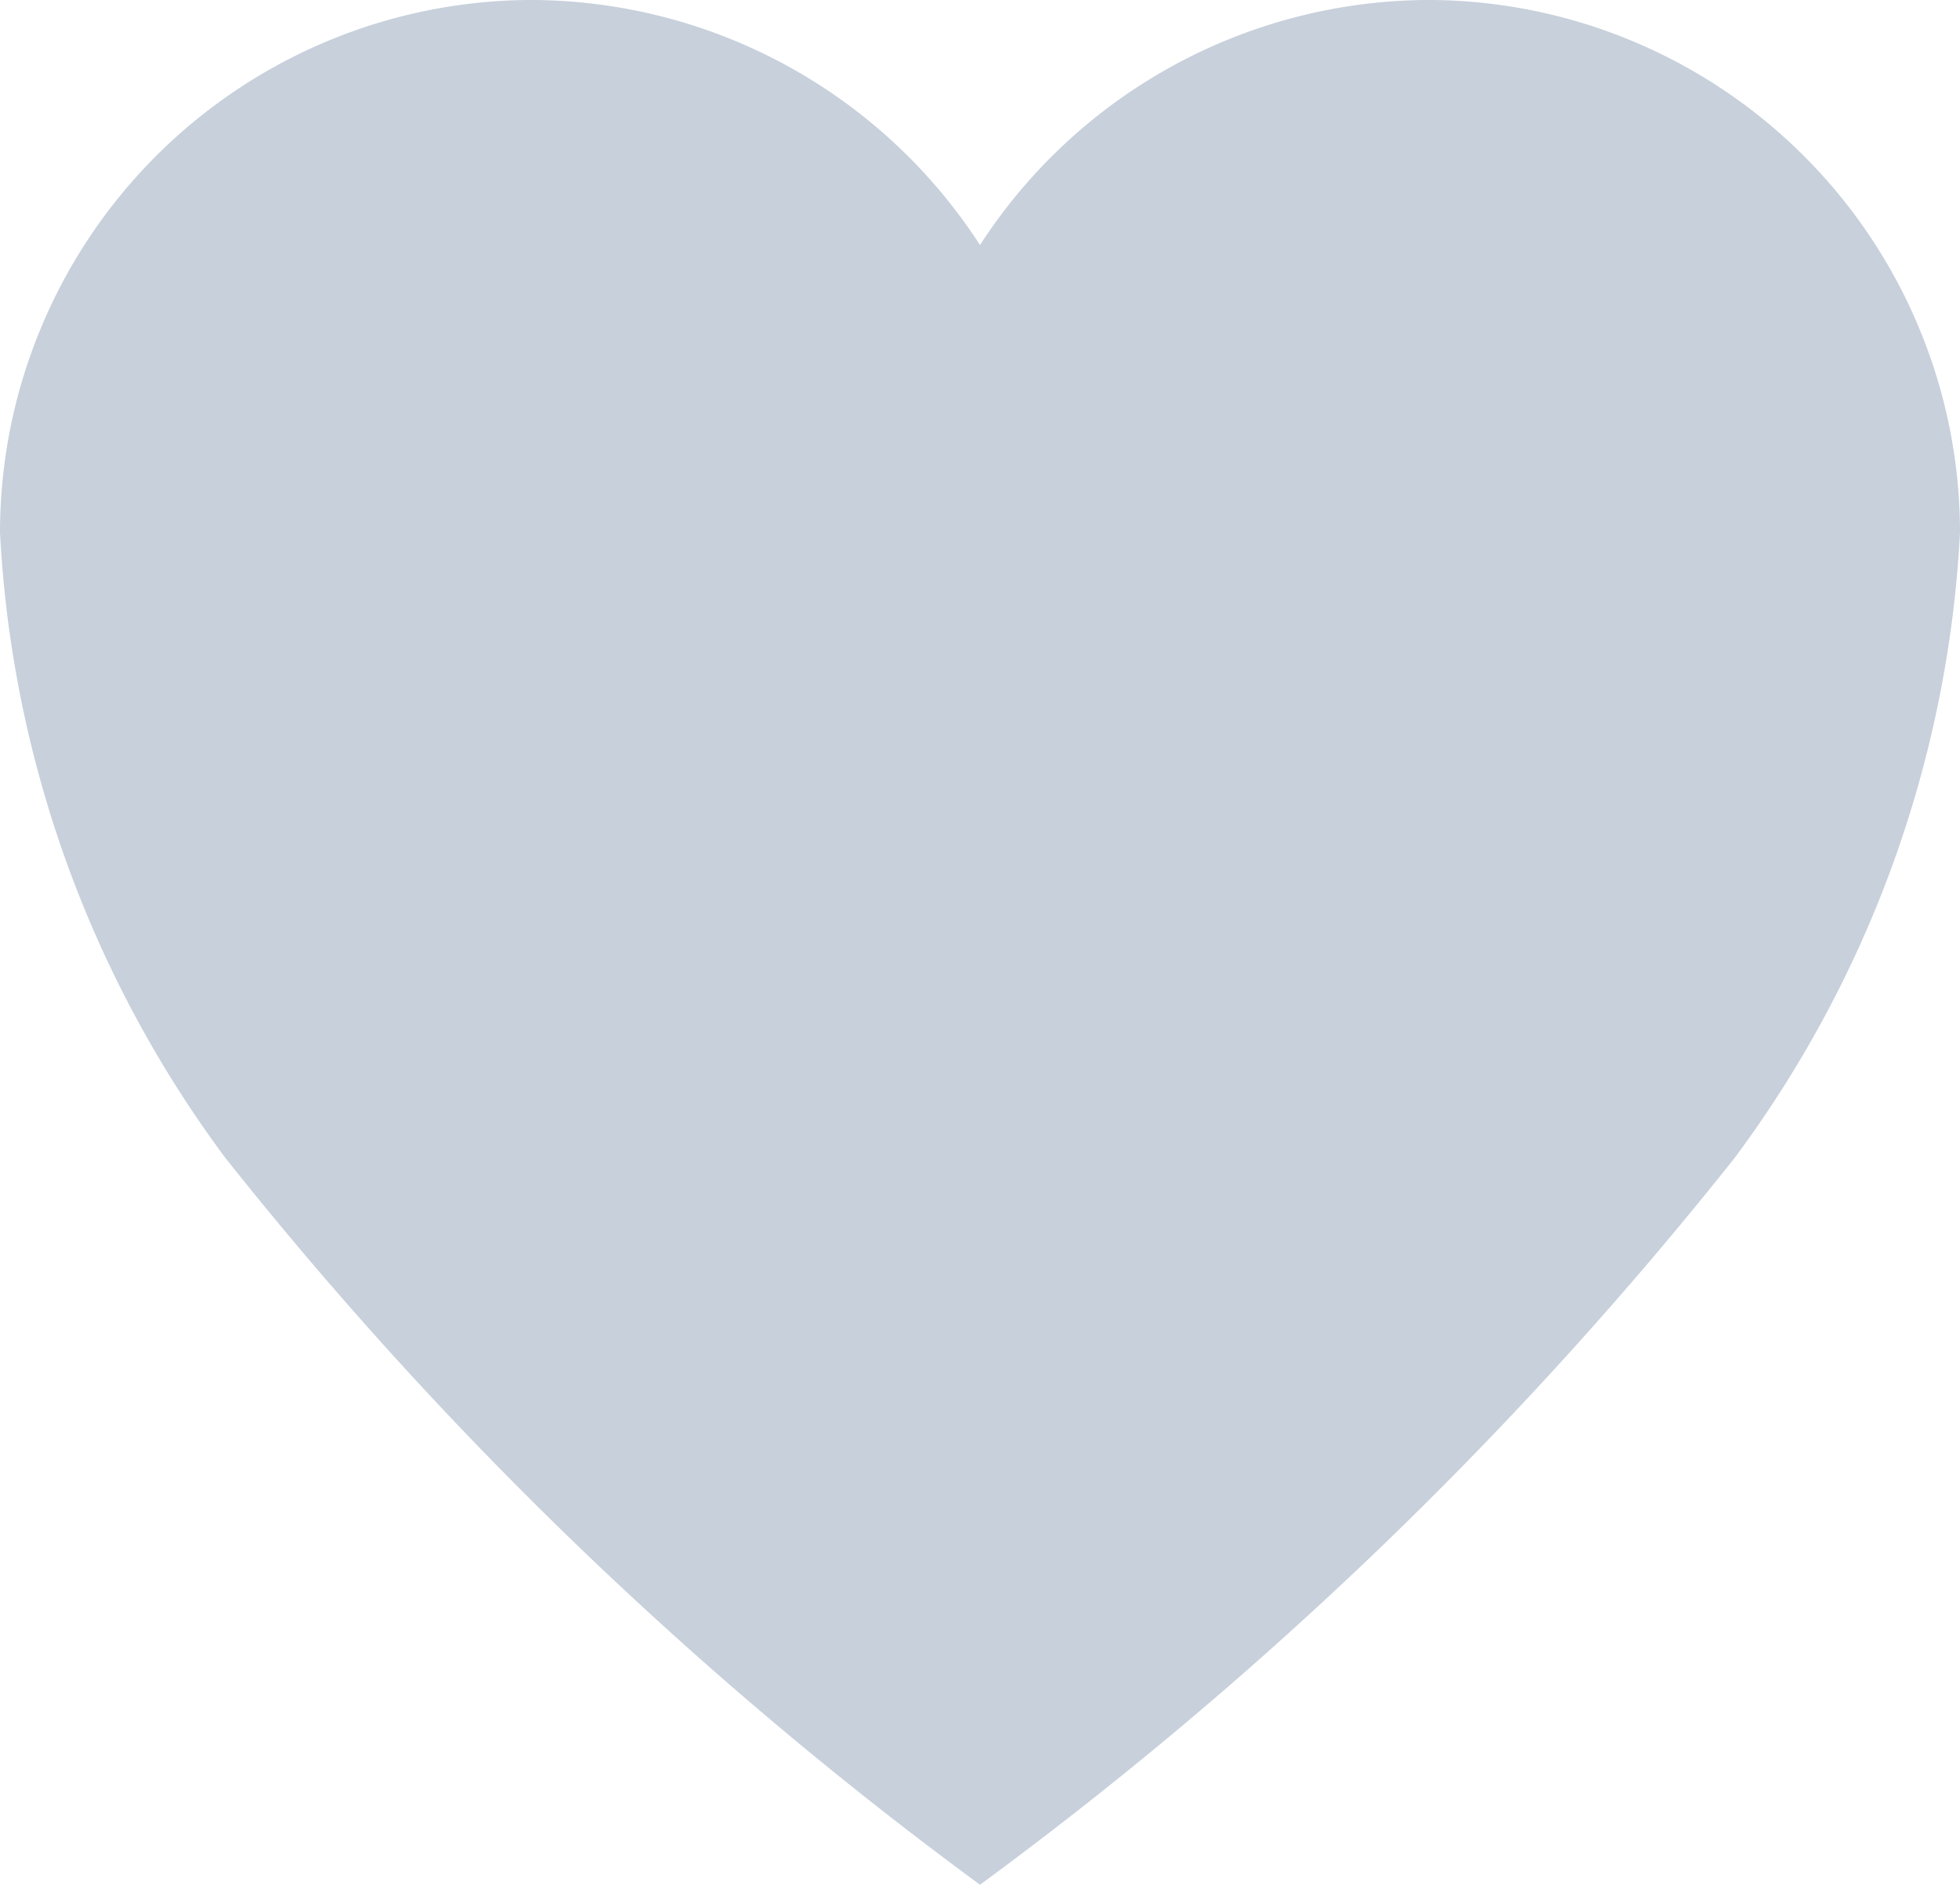 <svg xmlns="http://www.w3.org/2000/svg" width="19.566" height="18.814" viewBox="0 0 19.566 18.814"><defs><style>.a{fill:#c7d0db;}</style></defs><path class="a" d="M17.673,3.938h-.047a5.352,5.352,0,0,0-4.468,2.446A5.352,5.352,0,0,0,8.69,3.938H8.643A5.318,5.318,0,0,0,3.375,9.252a11.449,11.449,0,0,0,2.248,6.241,39.4,39.4,0,0,0,7.535,7.257,39.4,39.4,0,0,0,7.535-7.257,11.449,11.449,0,0,0,2.248-6.241A5.318,5.318,0,0,0,17.673,3.938Z" transform="translate(-3.375 -3.938)"/></svg>